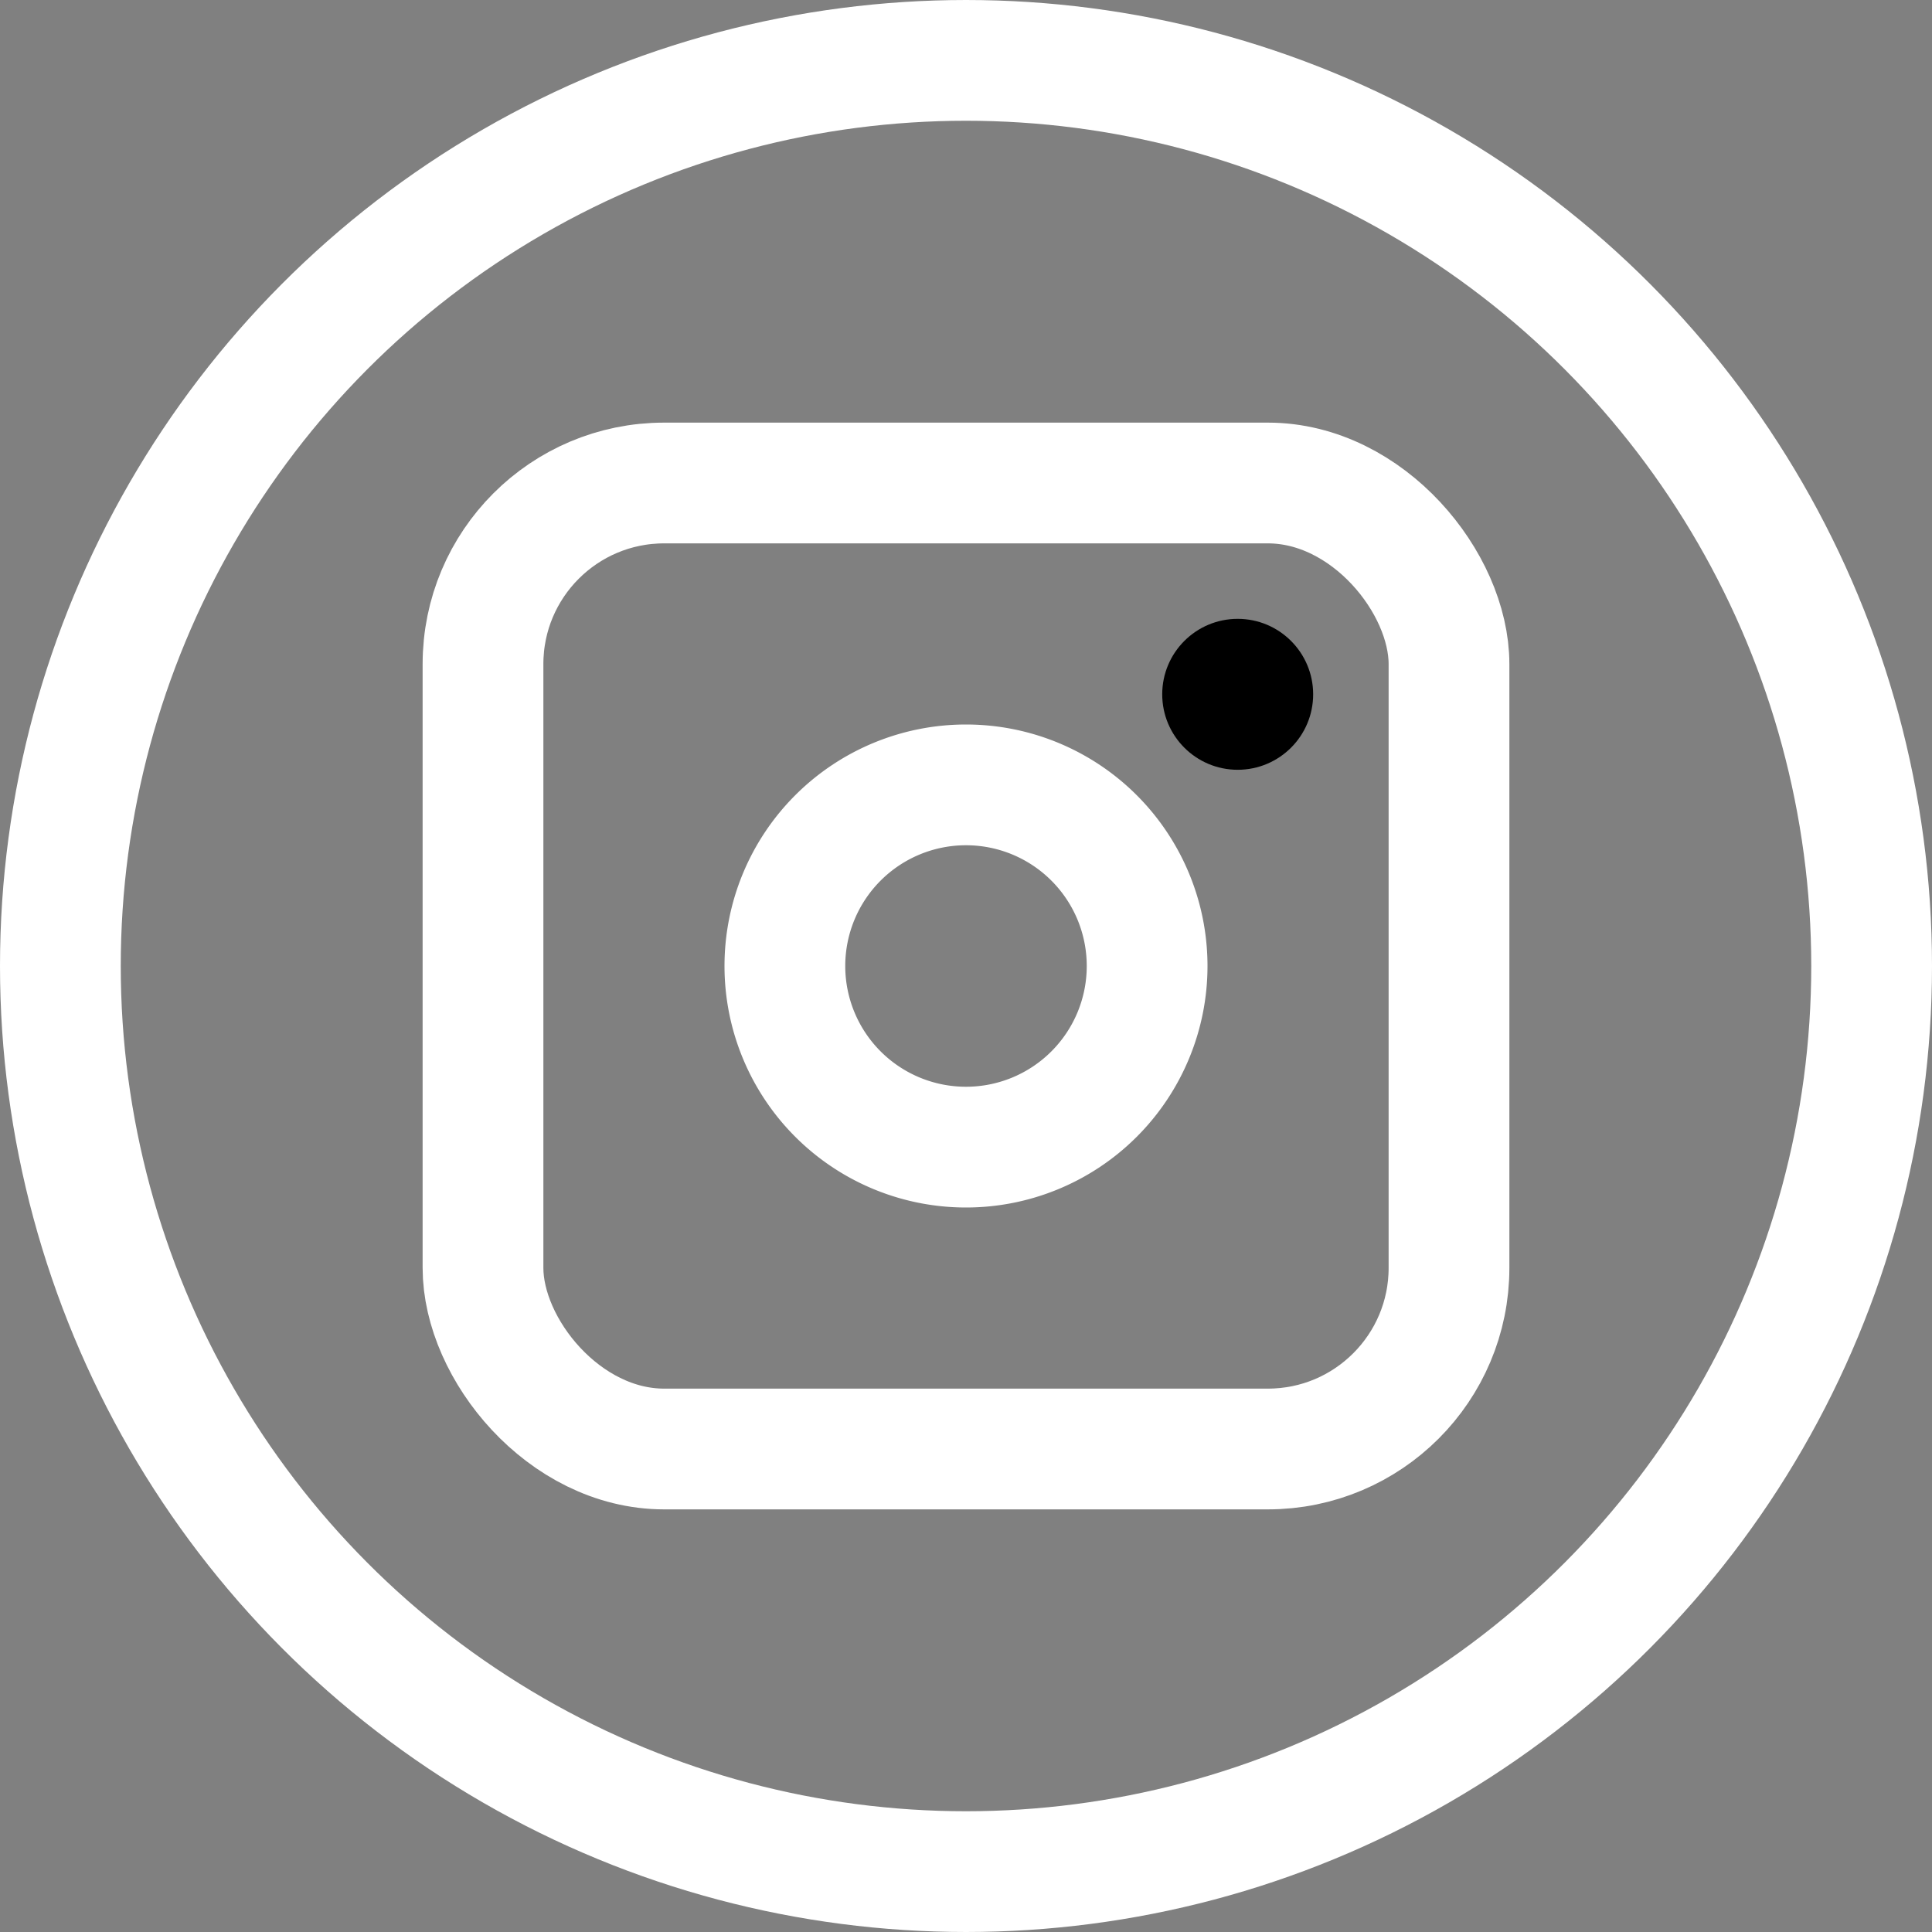 <?xml version="1.0" ?>
<svg data-name="Layer 1" id="Layer_1" viewBox="0 0 128 128" xmlns="http://www.w3.org/2000/svg">
<rect x="0" y="0" width="128" height="128" fill="#808080" stroke="none"/>
<defs><style>.cls-1{fill:none;stroke:#fff;stroke-miterlimit:10;stroke-width:8px;}</style></defs><title/>
<circle fill="#fff" class="cls-1" cx="64" cy="64" r="60"/><circle cx="82" cy="46" r="5"/>
<path fill="#fff" d="M64,48A16,16,0,1,0,80,64,16,16,0,0,0,64,48Zm0,24a8,8,0,1,1,8-8A8,8,0,0,1,64,72Z"/>
<rect class="cls-1"  height="64" rx="12" ry="12" width="64" x="32" y="32"/>
</svg>